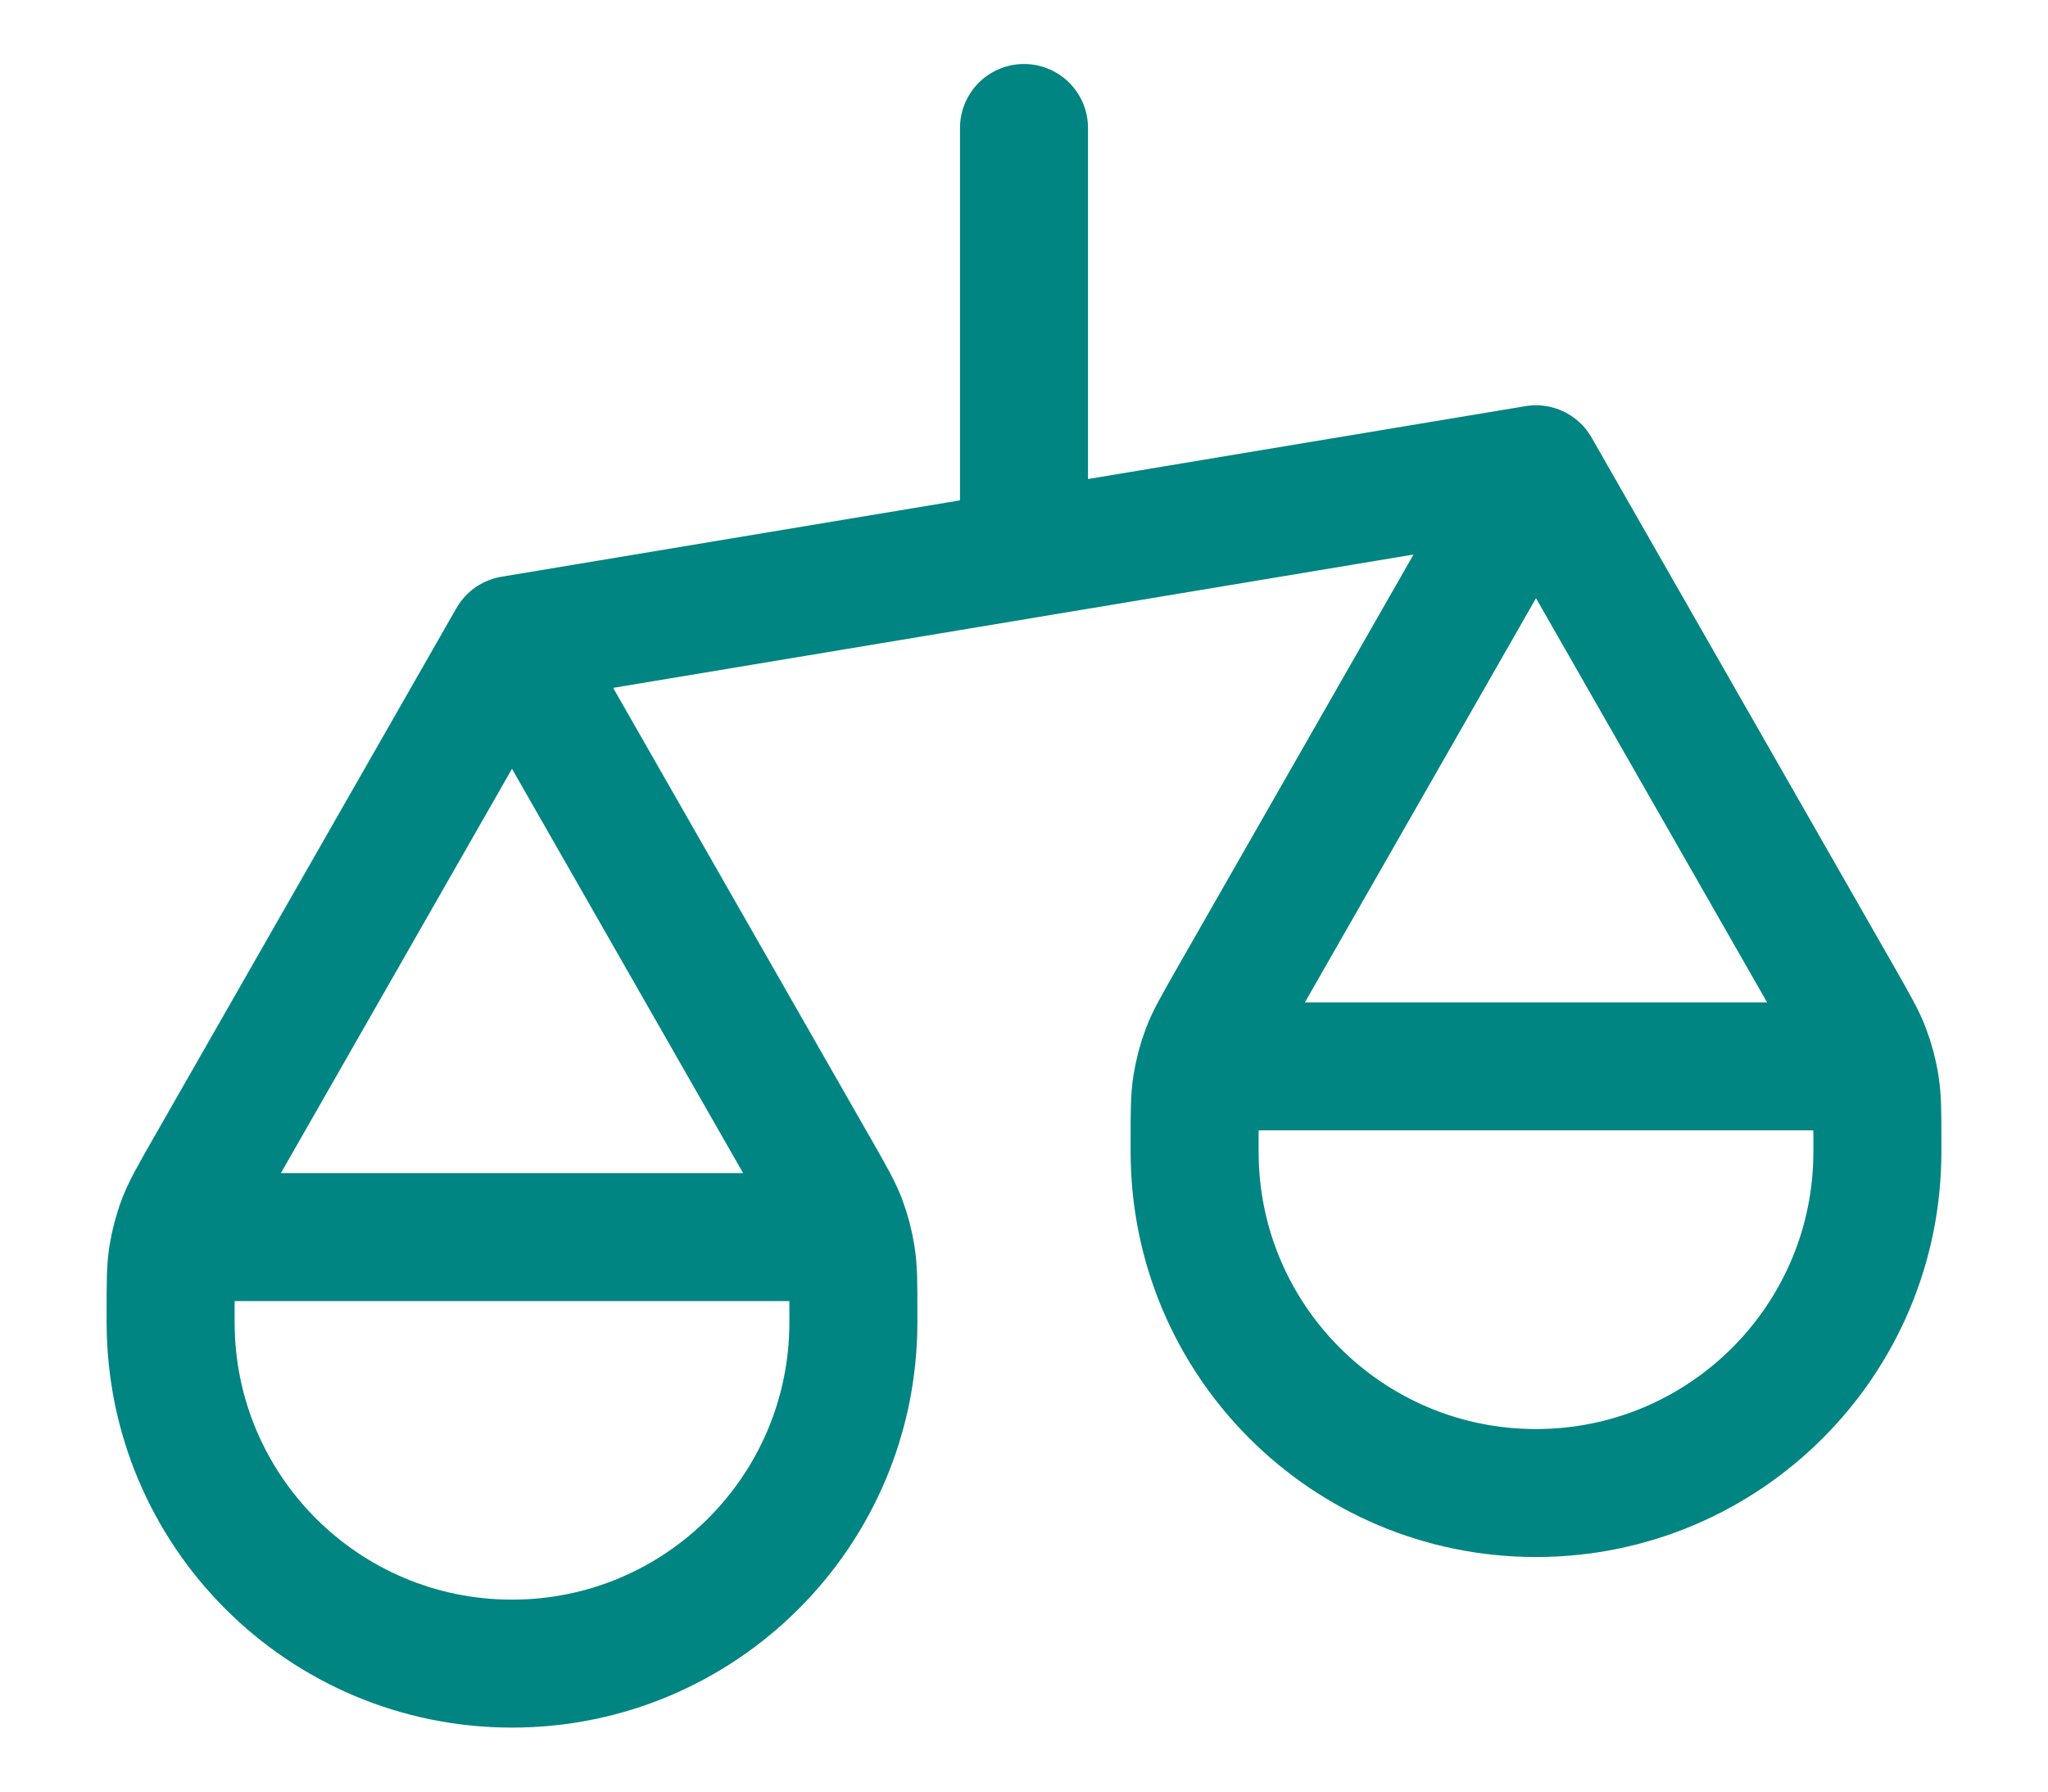 <svg width="16" height="14" viewBox="0 0 16 14" fill="none" xmlns="http://www.w3.org/2000/svg">
<path d="M1.333 10.333V10.233C1.333 10.022 1.333 9.917 1.349 9.814C1.364 9.723 1.387 9.633 1.42 9.547C1.457 9.45 1.51 9.358 1.614 9.175L4 5M1.333 10.333C1.333 11.806 2.527 13 4 13C5.473 13 6.667 11.806 6.667 10.333M1.333 10.333V10.2C1.333 10.013 1.333 9.92 1.37 9.849C1.402 9.786 1.453 9.735 1.515 9.703C1.587 9.667 1.68 9.667 1.867 9.667H6.133C6.32 9.667 6.413 9.667 6.485 9.703C6.547 9.735 6.598 9.786 6.63 9.849C6.667 9.92 6.667 10.013 6.667 10.2V10.333M4 5L6.386 9.175C6.49 9.358 6.543 9.45 6.58 9.547C6.612 9.633 6.636 9.723 6.65 9.814C6.667 9.917 6.667 10.022 6.667 10.233V10.333M4 5L12 3.667M9.333 9V8.9C9.333 8.689 9.333 8.583 9.349 8.481C9.364 8.389 9.387 8.3 9.42 8.213C9.457 8.116 9.51 8.025 9.614 7.841L12 3.667M9.333 9C9.333 10.473 10.527 11.667 12 11.667C13.473 11.667 14.667 10.473 14.667 9M9.333 9V8.867C9.333 8.68 9.333 8.587 9.37 8.515C9.402 8.453 9.453 8.402 9.515 8.37C9.587 8.333 9.68 8.333 9.867 8.333H14.133C14.32 8.333 14.413 8.333 14.485 8.37C14.547 8.402 14.598 8.453 14.63 8.515C14.667 8.587 14.667 8.68 14.667 8.867V9M12 3.667L14.386 7.841C14.49 8.025 14.543 8.116 14.579 8.213C14.612 8.3 14.636 8.389 14.65 8.481C14.667 8.583 14.667 8.689 14.667 8.9V9M8 1V4.333" stroke="#008582" stroke-linecap="round" stroke-linejoin="round"/>
</svg>
